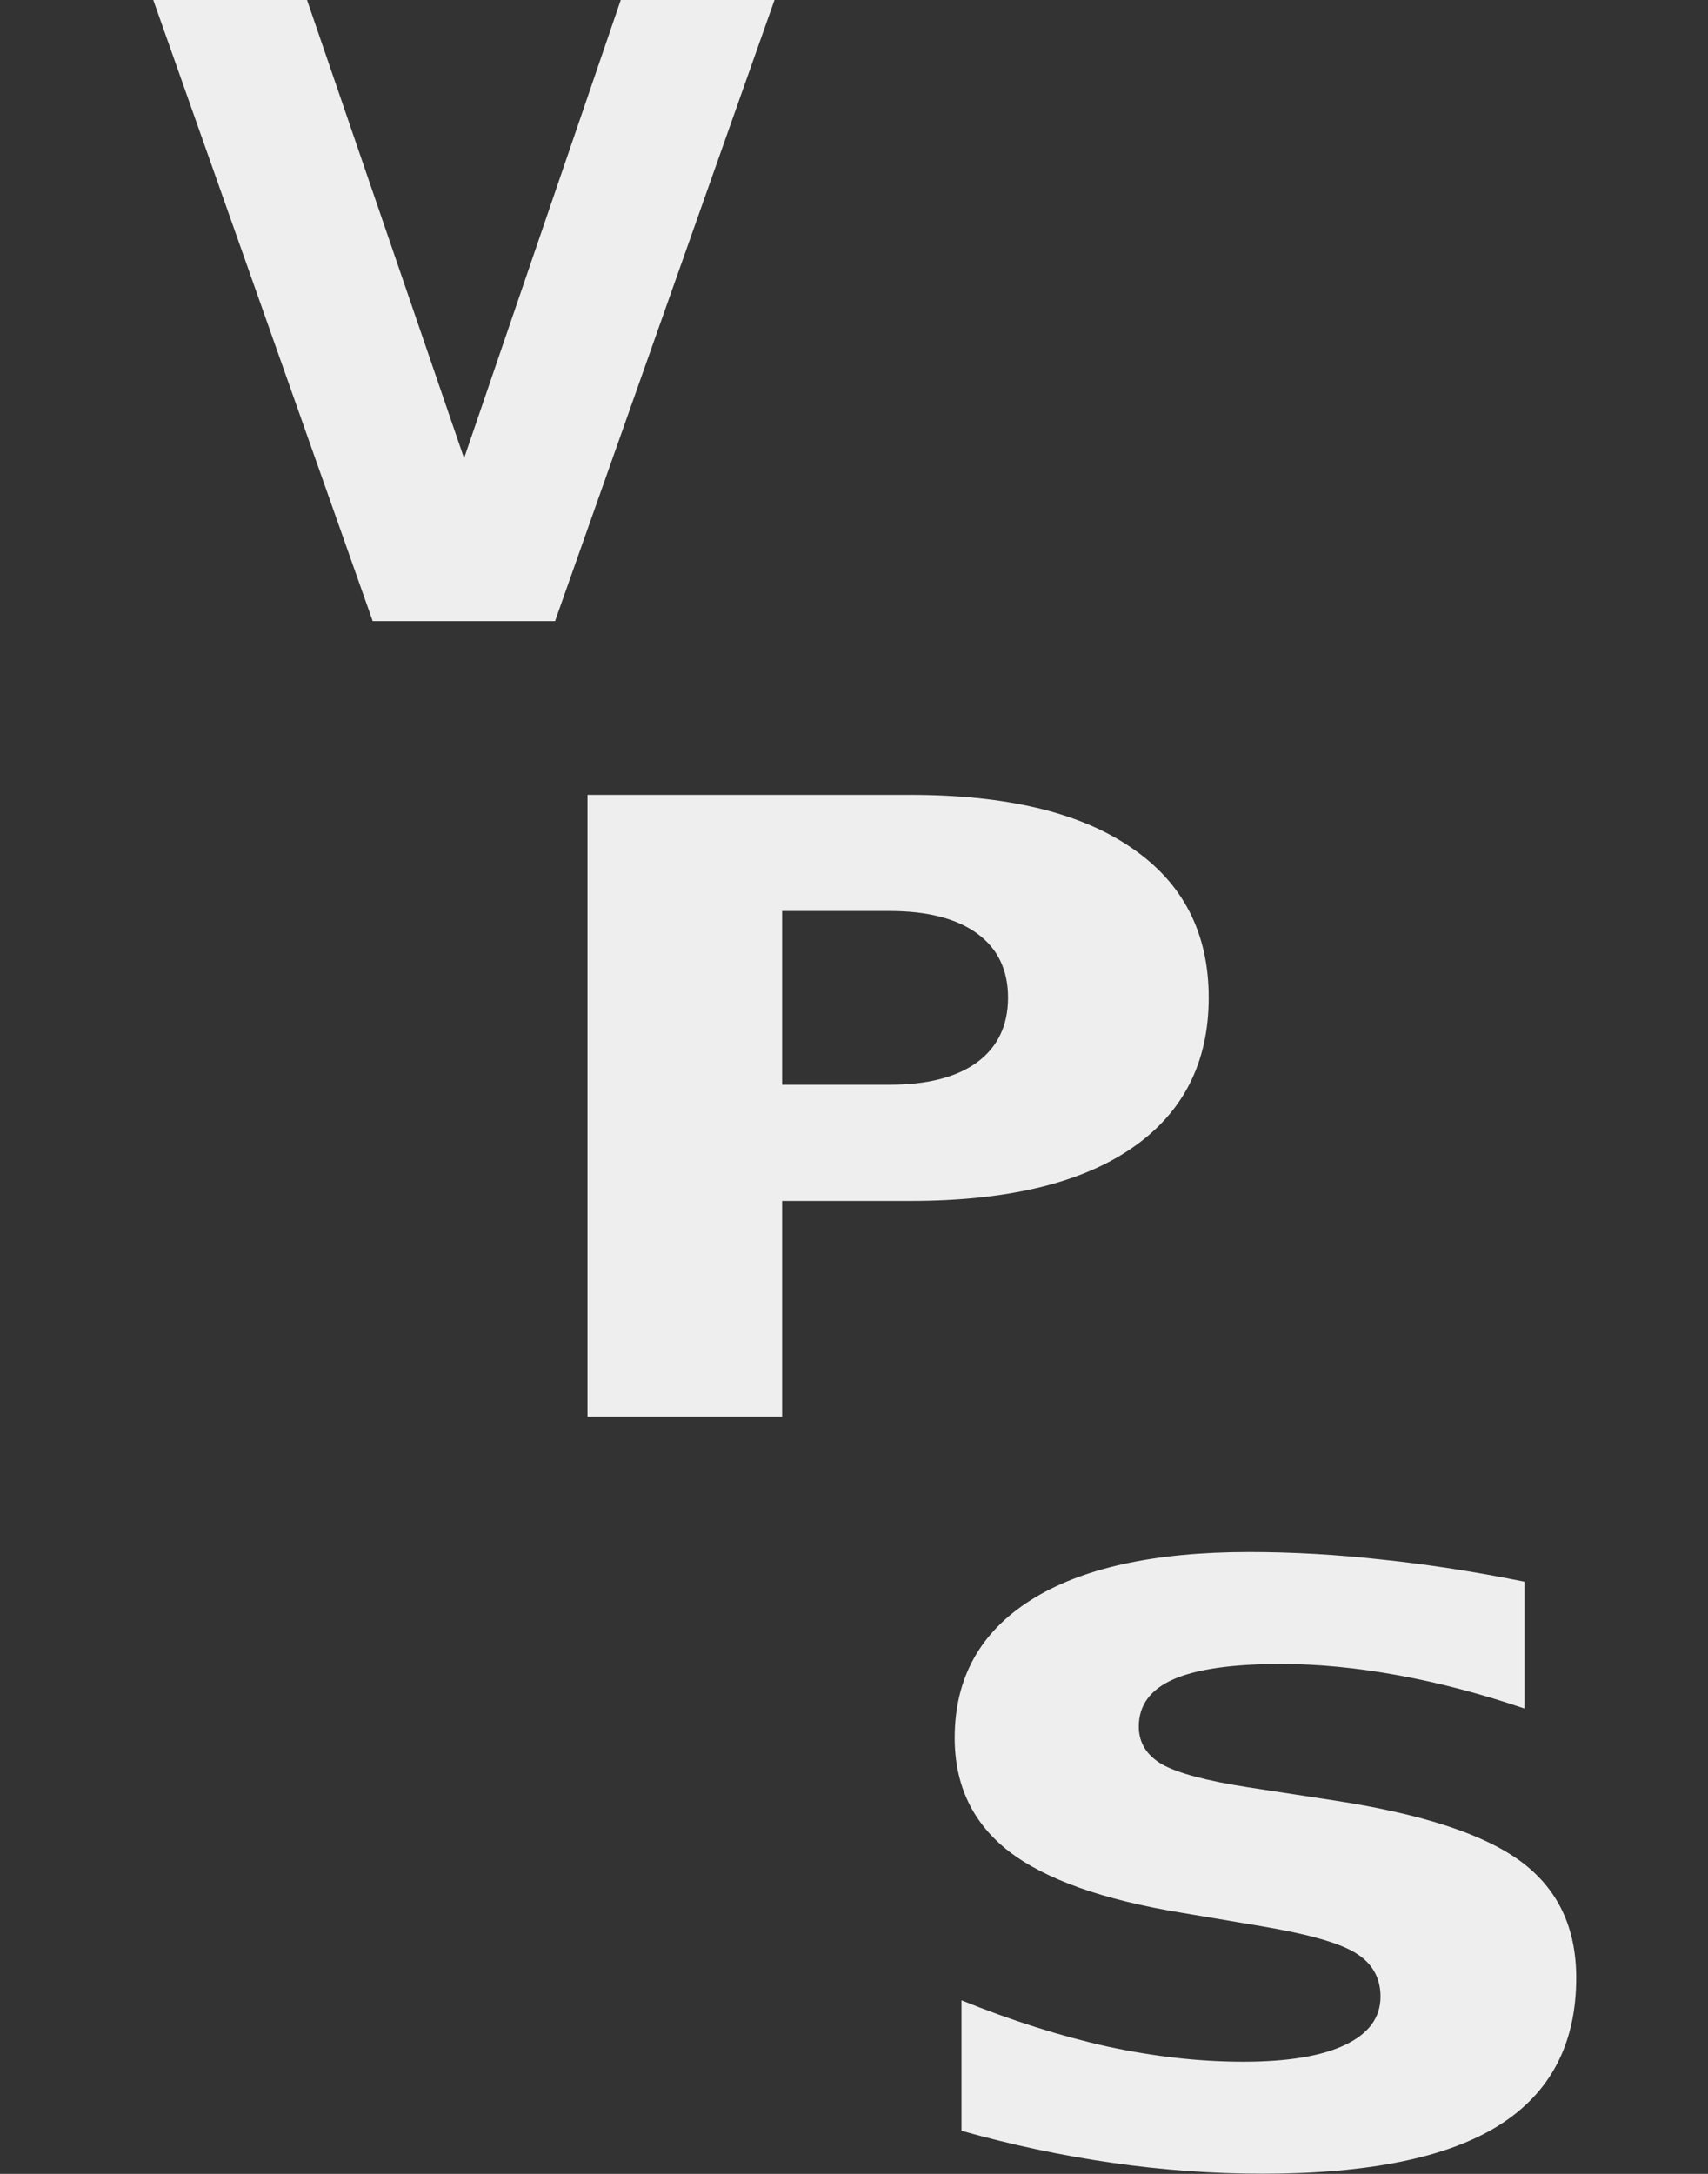 <?xml version="1.0" encoding="UTF-8" standalone="no"?>
<!-- Created with Inkscape (http://www.inkscape.org/) -->

<svg
   xmlns:dc="http://purl.org/dc/elements/1.1/"
   xmlns:cc="http://creativecommons.org/ns#"
   xmlns:rdf="http://www.w3.org/1999/02/22-rdf-syntax-ns#"
   xmlns:svg="http://www.w3.org/2000/svg"
   xmlns="http://www.w3.org/2000/svg"
   xmlns:sodipodi="http://sodipodi.sourceforge.net/DTD/sodipodi-0.dtd"
   xmlns:inkscape="http://www.inkscape.org/namespaces/inkscape"
   width="33"
   height="42"
   id="svg2"
   version="1.1"
   inkscape:version="0.48.5 r10040"
   sodipodi:docname="menuItemVps.svg">
  <rect width="100%" height="100%" fill="#333333" stroke="none"/>
  <defs
     id="defs4">
    <filter
       inkscape:label="Invert"
       x="0"
       y="0"
       width="1"
       height="1"
       inkscape:menu="Color"
       inkscape:menu-tooltip="Invert colors"
       color-interpolation-filters="sRGB"
       id="filter2996">
      <feColorMatrix
         type="saturate"
         values="1"
         result="fbSourceGraphic"
         id="feColorMatrix2998" />
      <feColorMatrix
         in="fbSourceGraphic"
         values="-1 0 0 0 1 0 -1 0 0 1 0 0 -1 0 1 0 0 0 1 0 "
         id="feColorMatrix3000" />
    </filter>
  </defs>
  <sodipodi:namedview
     id="base"
     pagecolor="#ffffff"
     bordercolor="#666666"
     borderopacity="1.0"
     inkscape:pageopacity="0.0"
     inkscape:pageshadow="2"
     inkscape:zoom="11.2"
     inkscape:cx="9.0978299"
     inkscape:cy="17.74229"
     inkscape:document-units="px"
     inkscape:current-layer="layer1"
     showgrid="false"
     inkscape:window-width="1680"
     inkscape:window-height="995"
     inkscape:window-x="-2"
     inkscape:window-y="-3"
     inkscape:window-maximized="1"
     fit-margin-top="0"
     fit-margin-left="0"
     fit-margin-right="0"
     fit-margin-bottom="0" />
  <g
     inkscape:label="Ebene 1"
     inkscape:groupmode="layer"
     id="layer1"
     transform="translate(-372.071,-679.934)">
    <g
       transform="translate(372.071,679.934)"
       id="flowRoot3002" />
    <g
       transform="matrix(0.393,0,0,0.412,534.533,701.167)"
       id="flowRoot3010">
      <path
         d="m -405.867,-51.571 7.559,0 7.734,21.523 7.715,-21.523 7.559,0 -10.801,29.16 -8.965,0 -10.801,-29.16"
         id="path3003"
         inkscape:connector-curvature="0"
         style="fill:#eeeeee;fill-opacity:1" />
    </g>
    <g
       transform="matrix(0.522,0,0,0.397,600.981,730.602)"
       id="flowRoot3010-5"
       style="fill:#eeeeee;fill-opacity:1">
      <path
         d="m -382.098,-50.653 0,6.172 c -1.602,-0.716 -3.164,-1.256 -4.688,-1.621 -1.523,-0.365 -2.962,-0.547 -4.316,-0.547 -1.797,2.4e-5 -3.125,0.247 -3.984,0.742 -0.859,0.495 -1.289,1.263 -1.289,2.305 -10e-6,0.781 0.286,1.393 0.859,1.836 0.586,0.43 1.641,0.801 3.164,1.113 l 3.203,0.645 c 3.242,0.651 5.547,1.641 6.914,2.969 1.367,1.328 2.051,3.216 2.051,5.664 -3e-5,3.216 -0.957,5.612 -2.871,7.188 -1.901,1.562 -4.811,2.344 -8.73,2.344 -1.849,-1e-6 -3.704,-0.176 -5.566,-0.527 -1.862,-0.352 -3.724,-0.872 -5.586,-1.562 l 0,-6.348 c 1.862,0.99 3.659,1.738 5.391,2.246 1.745,0.495 3.424,0.742 5.039,0.742 1.641,5e-6 2.897,-0.273 3.77,-0.82 0.872,-0.547 1.309,-1.328 1.309,-2.344 -2e-5,-0.911 -0.299,-1.615 -0.898,-2.109 -0.586,-0.495 -1.764,-0.937 -3.535,-1.328 l -2.91,-0.645 c -2.917,-0.625 -5.052,-1.621 -6.406,-2.988 -1.341,-1.367 -2.012,-3.21 -2.012,-5.527 0,-2.904 0.938,-5.137 2.812,-6.699 1.875,-1.562 4.57,-2.344 8.086,-2.344 1.602,3e-5 3.249,0.124 4.941,0.371 1.693,0.234 3.444,0.592 5.254,1.074"
         id="path3006"
         inkscape:connector-curvature="0"
         style="fill:#eeeeee;fill-opacity:1" />
    </g>
    <g
       transform="matrix(0.5,0,0,0.412,584.618,716.538)"
       id="flowRoot3010-3"
       style="fill:#eeeeee;fill-opacity:1">
      <path
         d="m -402.391,-51.571 12.48,0 c 3.711,2.9e-5 6.556,0.827 8.535,2.48 1.992,1.641 2.988,3.984 2.988,7.031 -3e-5,3.06 -0.996,5.417 -2.988,7.07 -1.979,1.641 -4.824,2.461 -8.535,2.461 l -4.961,0 0,10.117 -7.52,0 0,-29.16 m 7.52,5.449 0,8.145 4.16,0 c 1.458,1.6e-5 2.585,-0.352 3.379,-1.055 0.794,-0.716 1.191,-1.725 1.191,-3.027 -2e-5,-1.302 -0.397,-2.305 -1.191,-3.008 -0.794,-0.703 -1.921,-1.055 -3.379,-1.055 l -4.16,0"
         id="path3009"
         inkscape:connector-curvature="0"
         style="fill:#eeeeee;fill-opacity:1" />
    </g>
  </g>
</svg>
